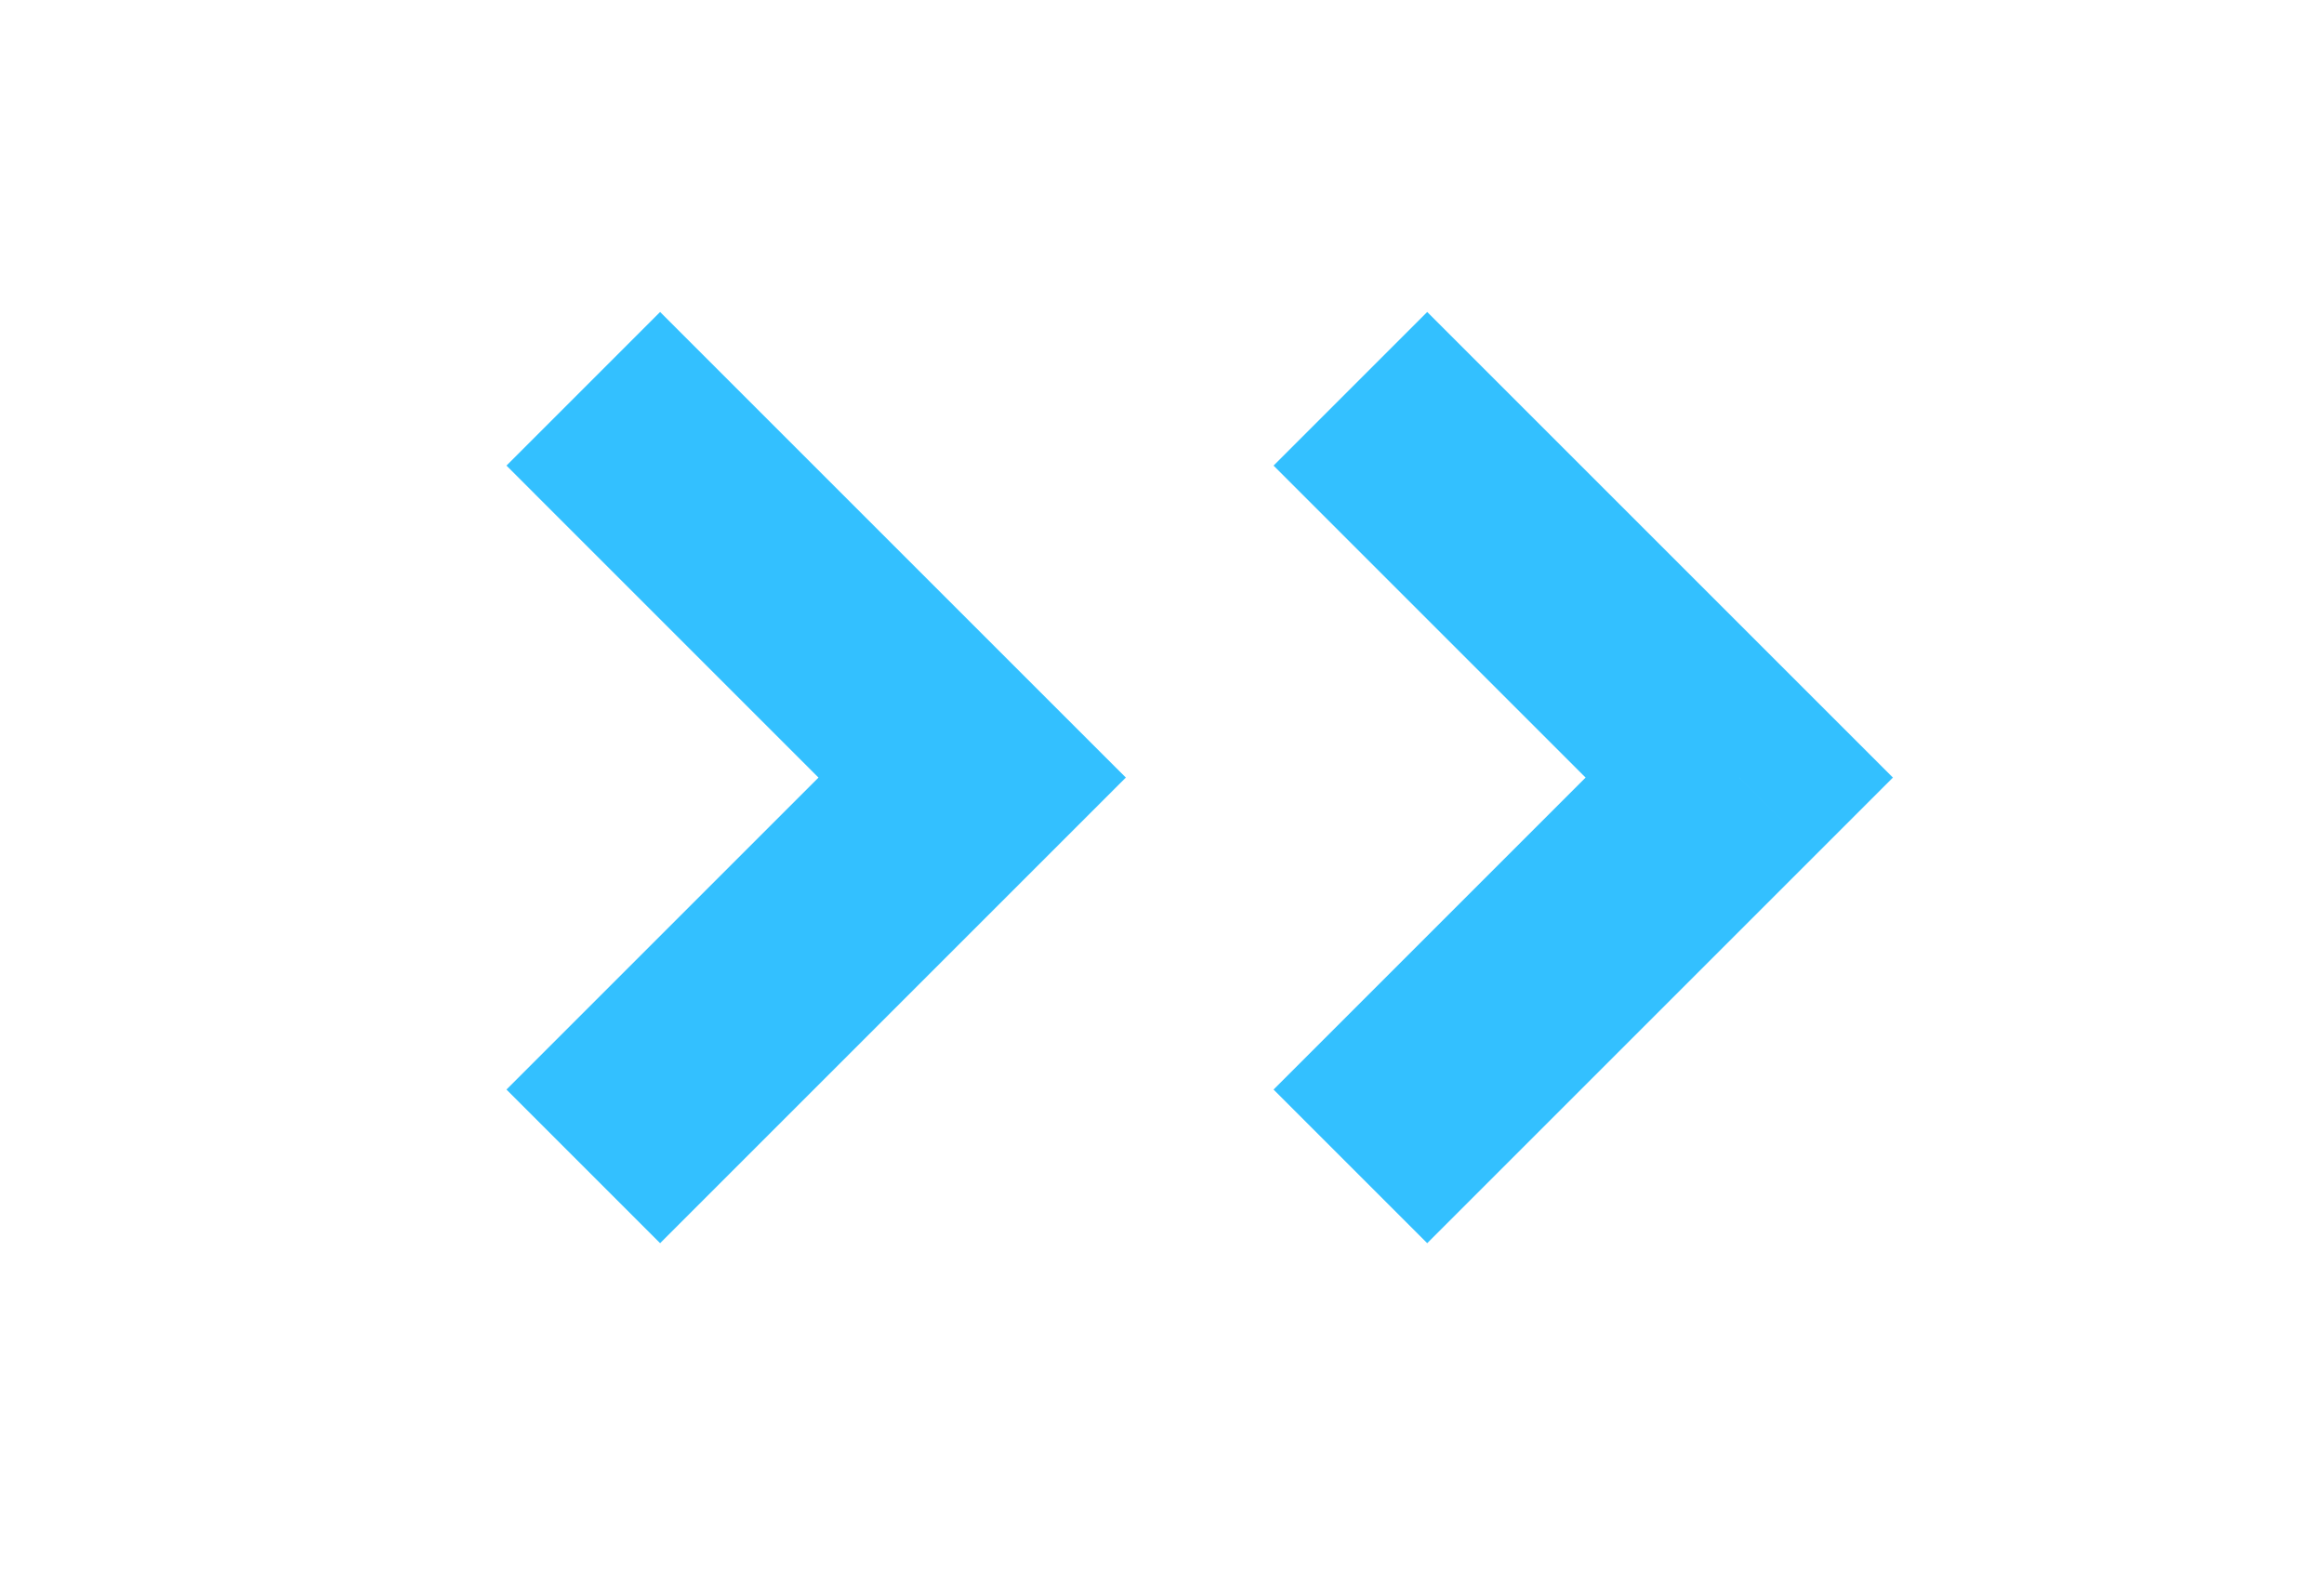 <svg width="75" height="51" viewBox="0 0 75 51" fill="none" xmlns="http://www.w3.org/2000/svg">
<path d="M56.129 25.099L58.608 22.62L61.088 25.099L58.608 27.579L56.129 25.099ZM46.059 10.07L58.608 22.62L53.649 27.579L41.1 15.029L46.059 10.07ZM58.608 27.579L46.059 40.128L41.1 35.169L53.649 22.62L58.608 27.579Z" fill="#33C0FF"/>
<path d="M31.373 25.099L33.853 22.62L36.333 25.099L33.853 27.579L31.373 25.099ZM21.303 10.07L33.853 22.62L28.894 27.579L16.345 15.029L21.303 10.07ZM33.853 27.579L21.303 40.128L16.345 35.169L28.894 22.62L33.853 27.579Z" fill="#33C0FF"/>
</svg>
